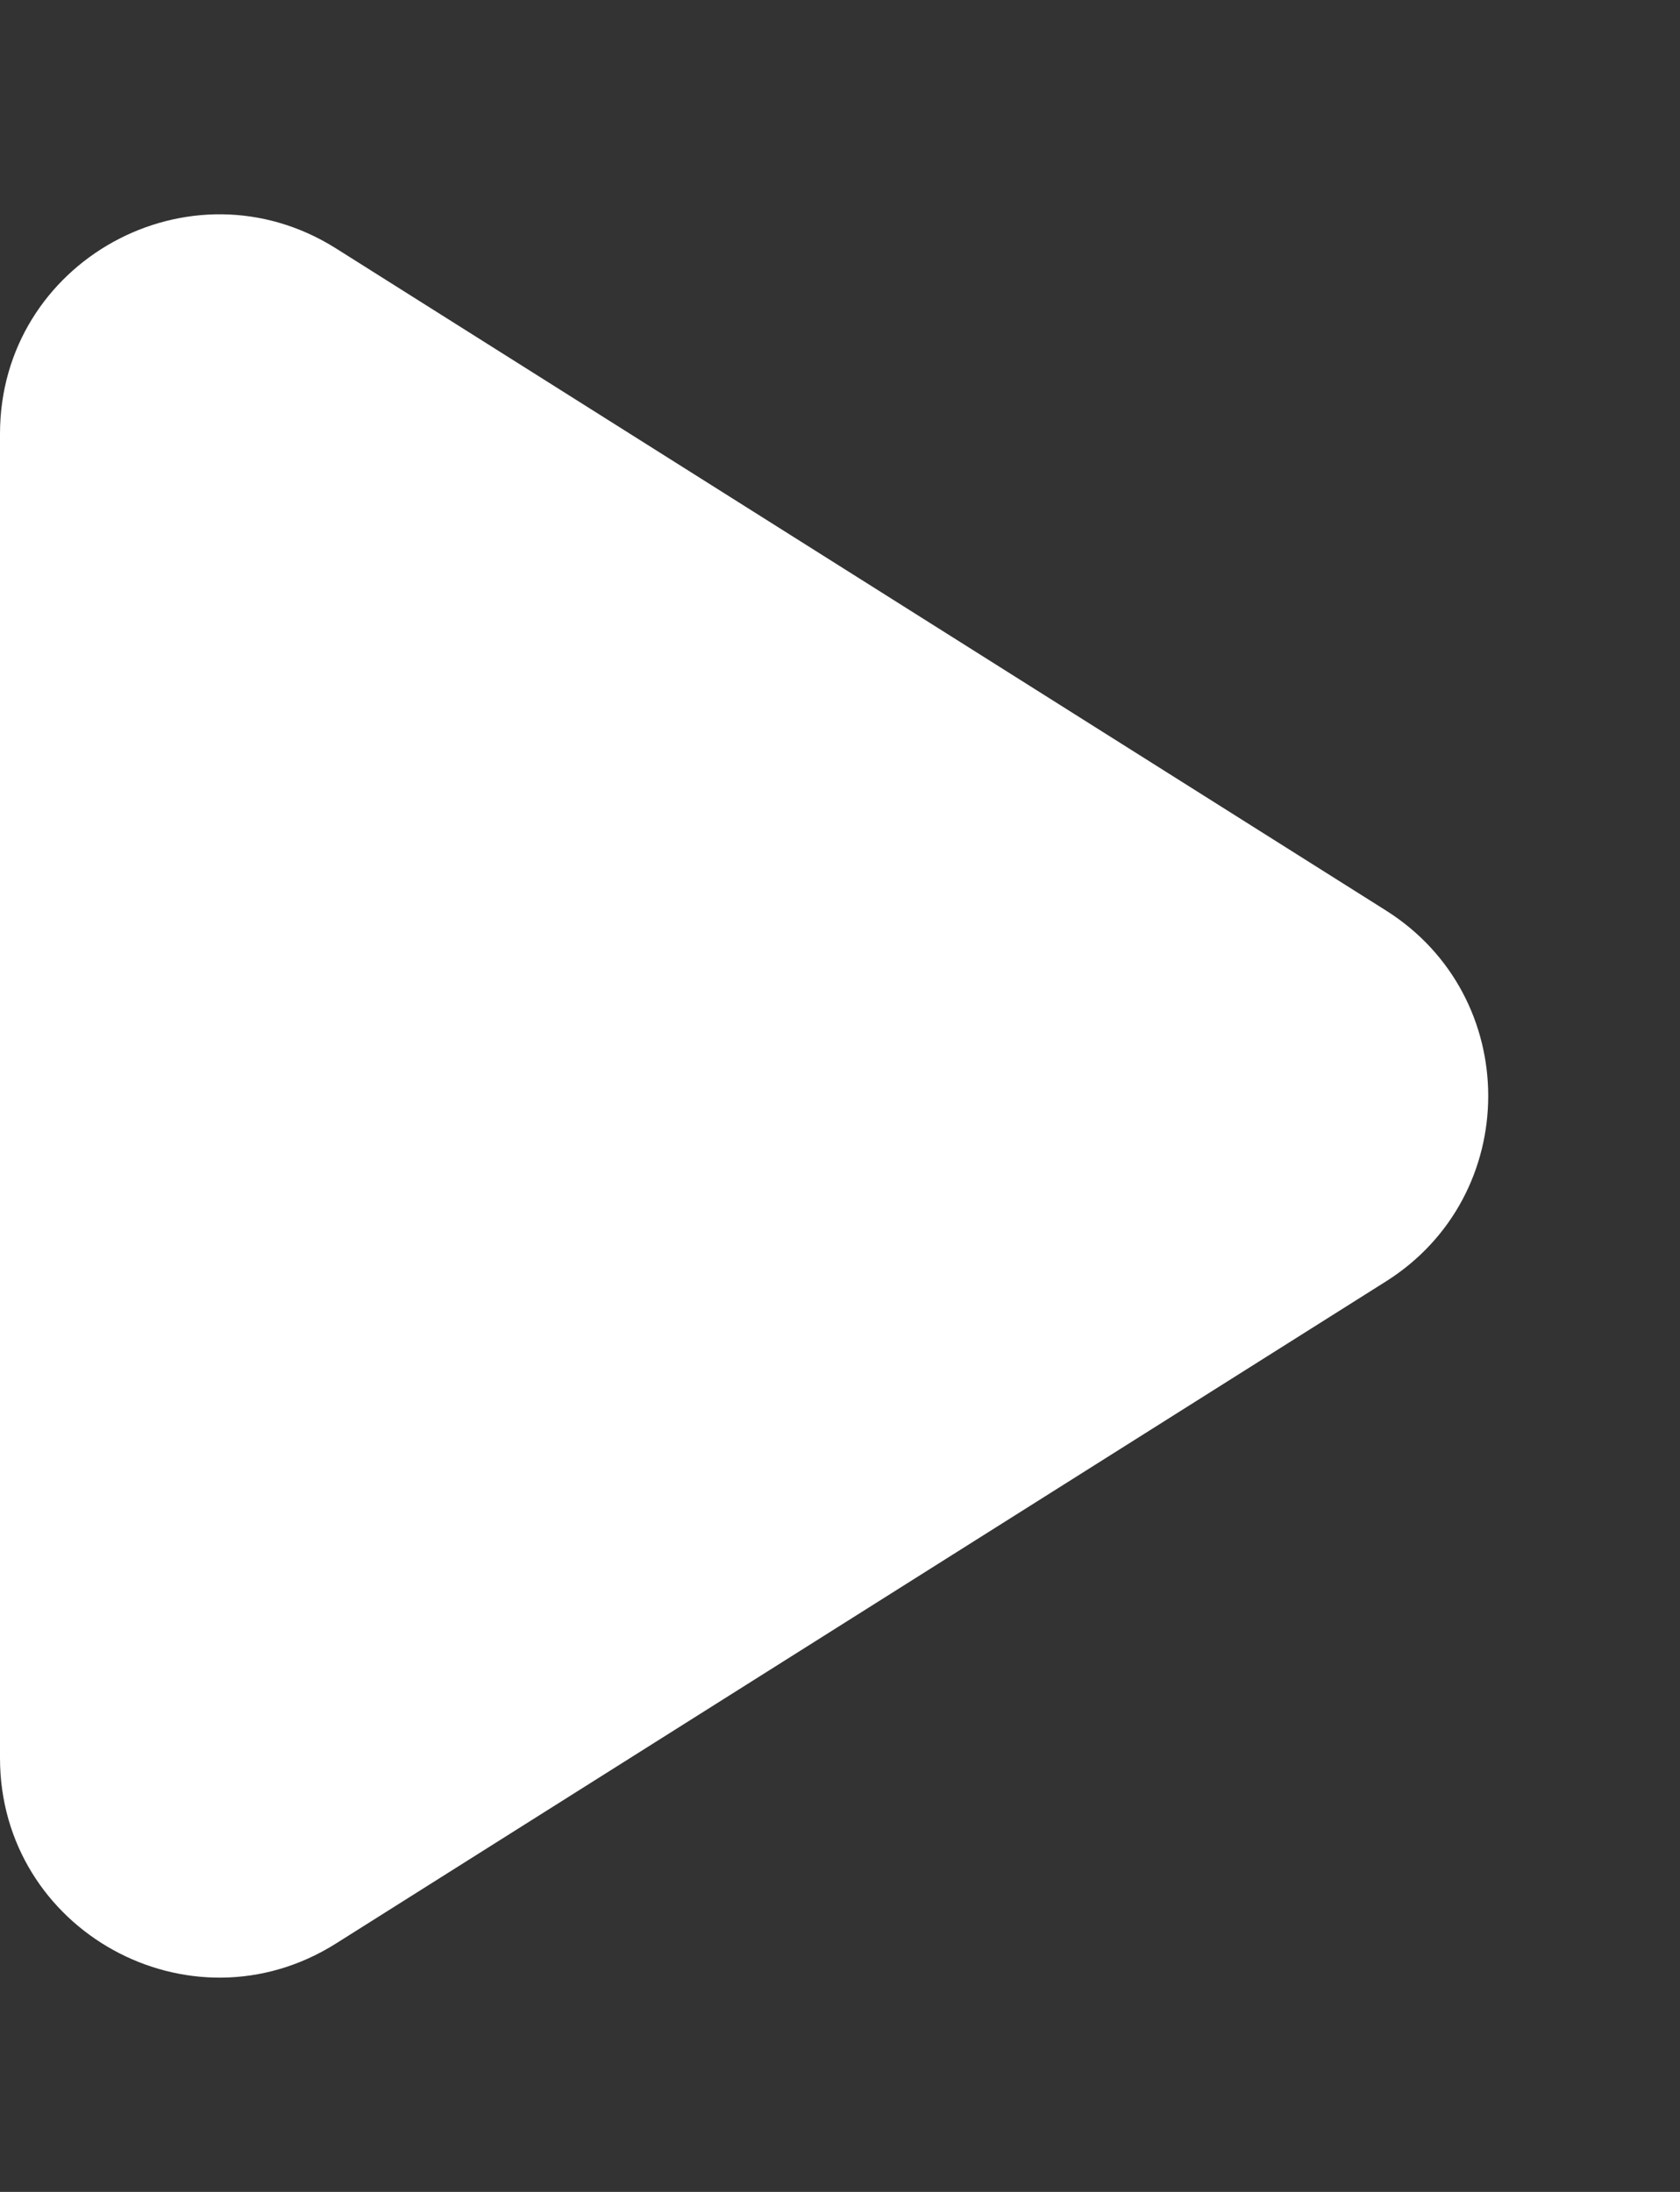 <svg width="23" height="30" viewBox="0 0 23 30" fill="none" xmlns="http://www.w3.org/2000/svg">
<rect x="0" y="0" width="23" height="30" fill="#333333" stroke="none"/>
<path d="M0 5.938C0 3.576 2.602 2.141 4.6 3.4L18.975 12.462C20.841 13.639 20.841 16.361 18.975 17.538L4.6 26.6C2.602 27.86 0 26.424 0 24.062V5.938Z" fill="white"/>
</svg>
